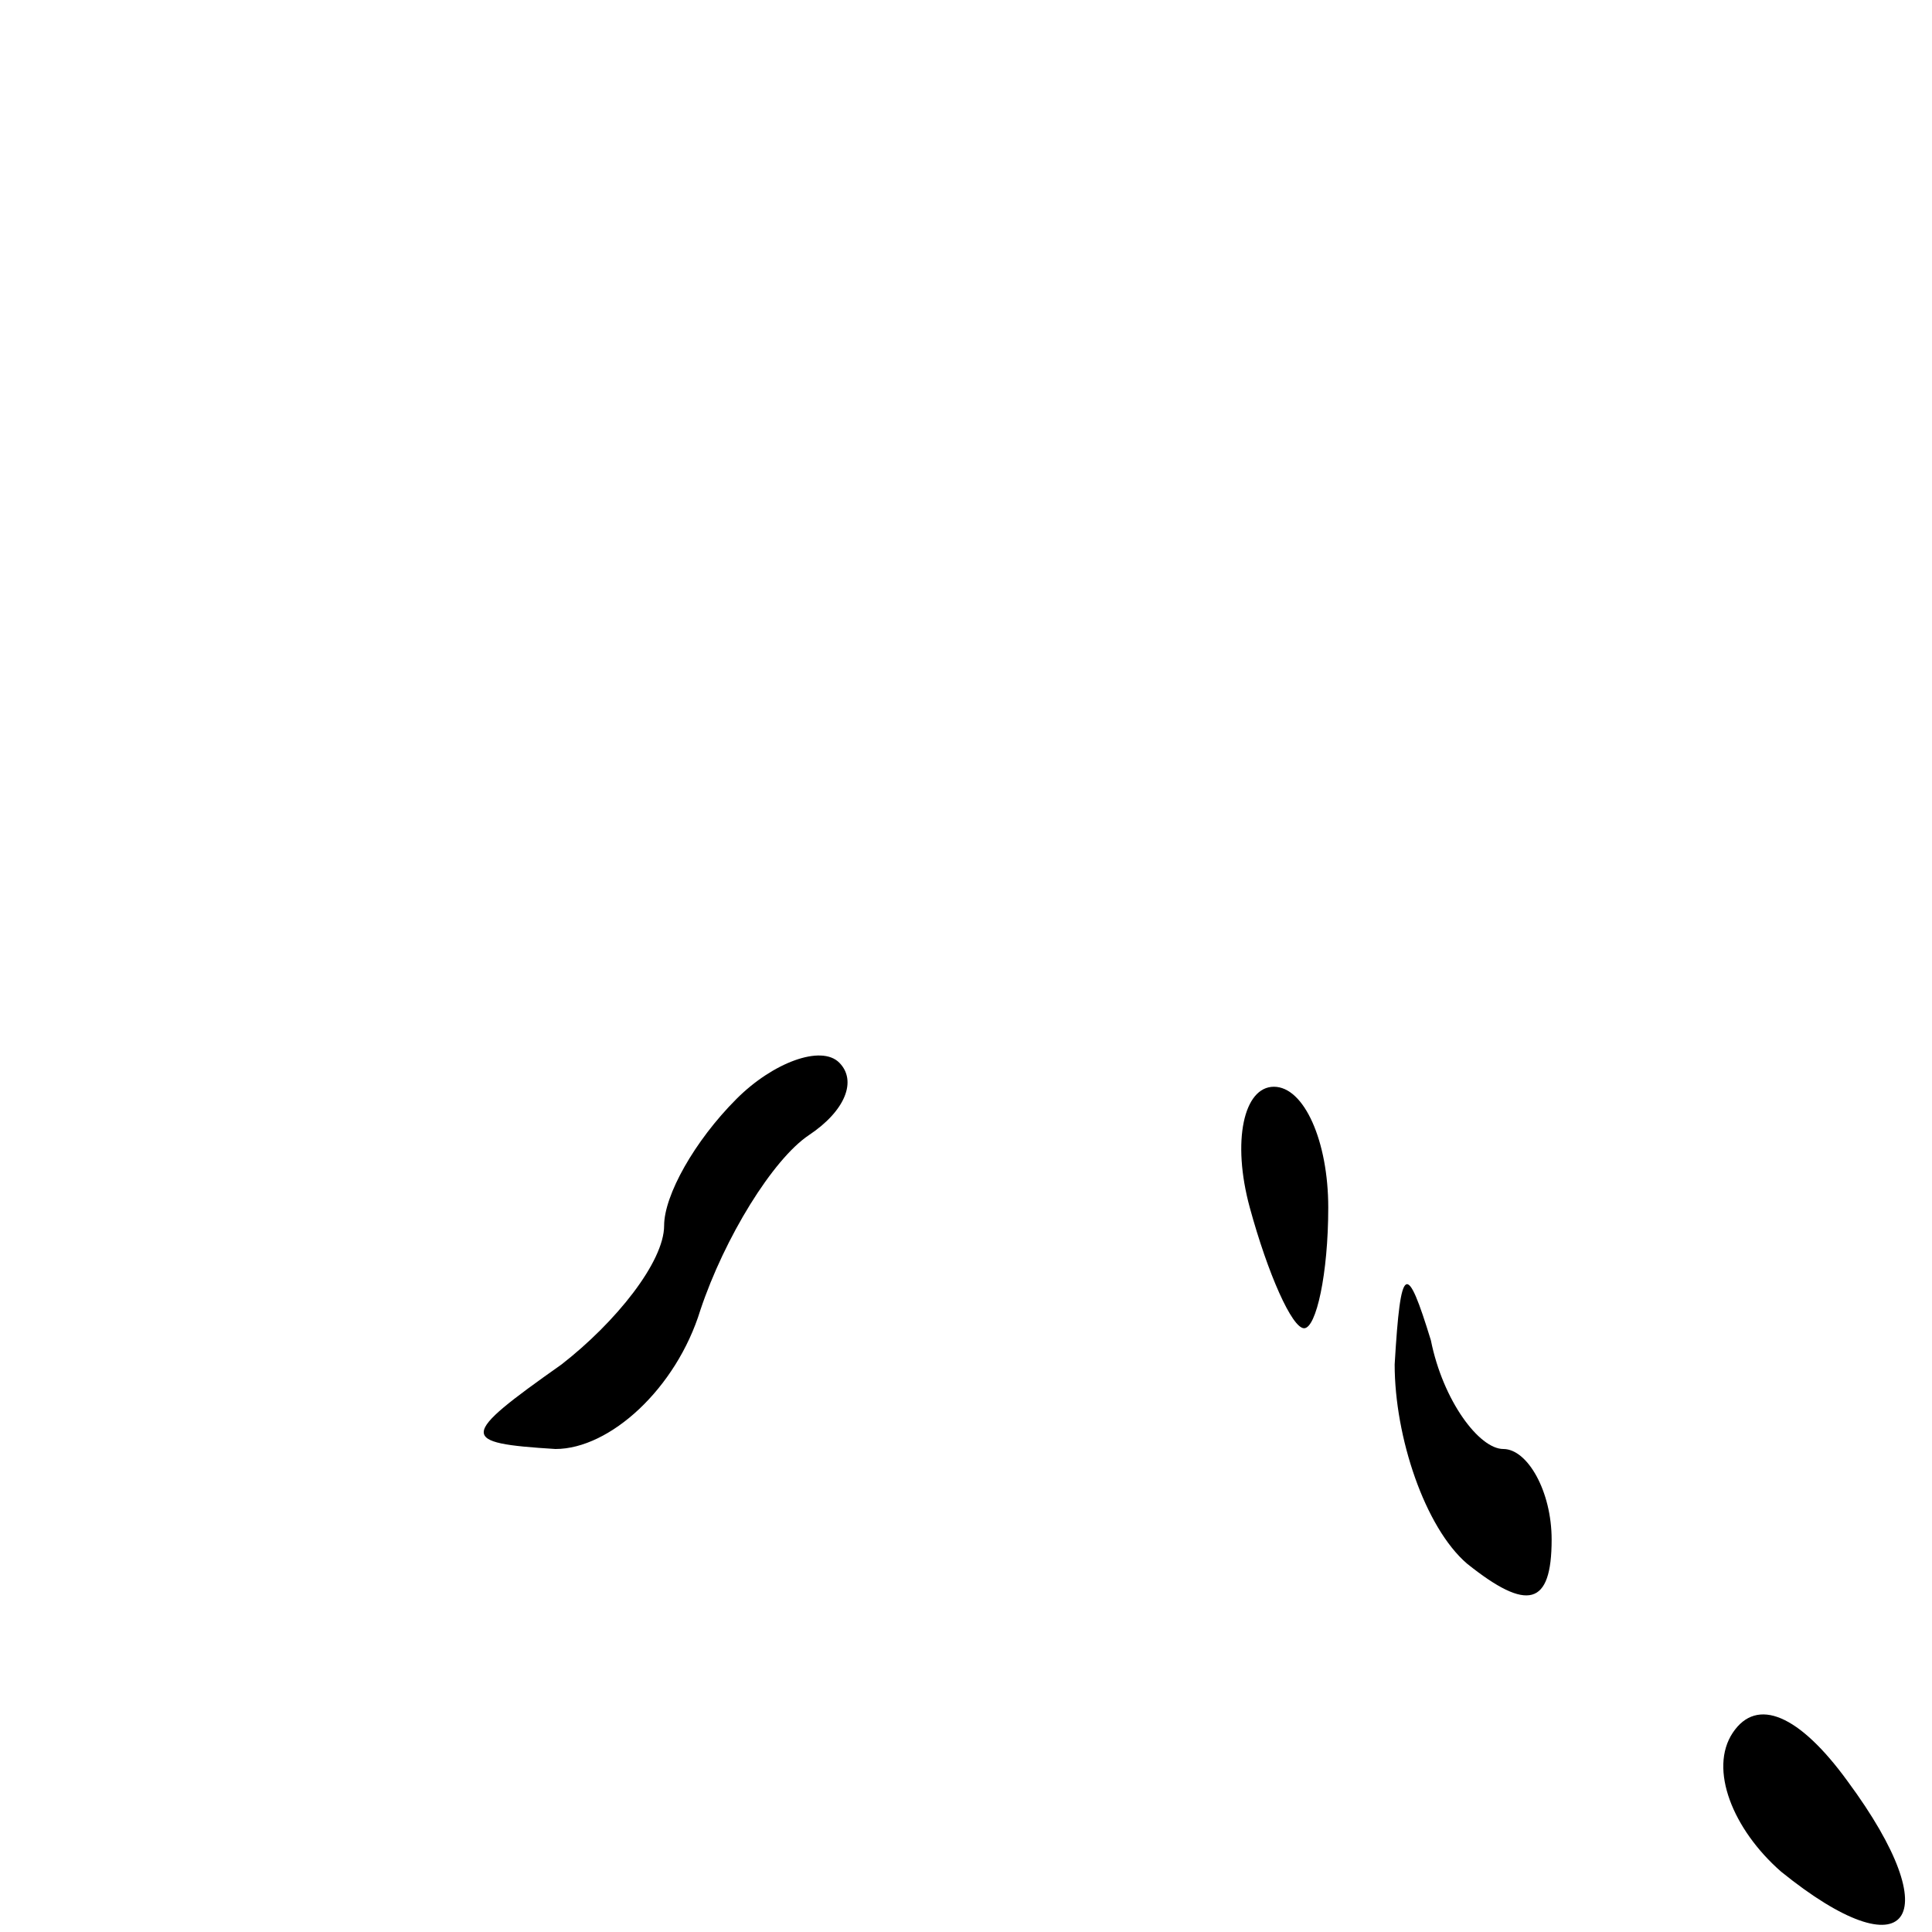 <?xml version="1.0" standalone="no"?>
<!DOCTYPE svg PUBLIC "-//W3C//DTD SVG 20010904//EN"
 "http://www.w3.org/TR/2001/REC-SVG-20010904/DTD/svg10.dtd">
<svg version="1.0" xmlns="http://www.w3.org/2000/svg"
 width="32pt" height="32pt" viewBox="0 0 32 32"
 preserveAspectRatio="xMidYMid meet">
<g transform="translate(0,32) scale(0.1,-0.1)"
fill="#000000" stroke="none">
<path fill="#000000" stroke="none" d="M122 138 c-7 -7 -12 -16 -12 -21 0 -6
-8 -16 -17 -23 -17 -12 -17 -13 -1 -14 9 0 20 10 24 23 4 12 12 25 18 29 6 4
8 9 5 12 -3 3 -11 0 -17 -6z"/>
<path fill="#000000" stroke="none" d="M207 120 c3 -11 7 -20 9 -20 2 0 4 9 4
20 0 11 -4 20 -9 20 -5 0 -7 -9 -4 -20z"/>
<path fill="#000000" stroke="none" d="M231 94 c0 -12 5 -27 12 -33 10 -8 14
-7 14 4 0 8 -4 15 -8 15 -4 0 -10 8 -12 18 -4 13 -5 13 -6 -4z"/>
<path fill="#000000" stroke="none" d="M287 33 c-4 -6 0 -16 8 -23 21 -17 28
-8 11 15 -8 11 -15 14 -19 8z"/>
</g>
</svg>
